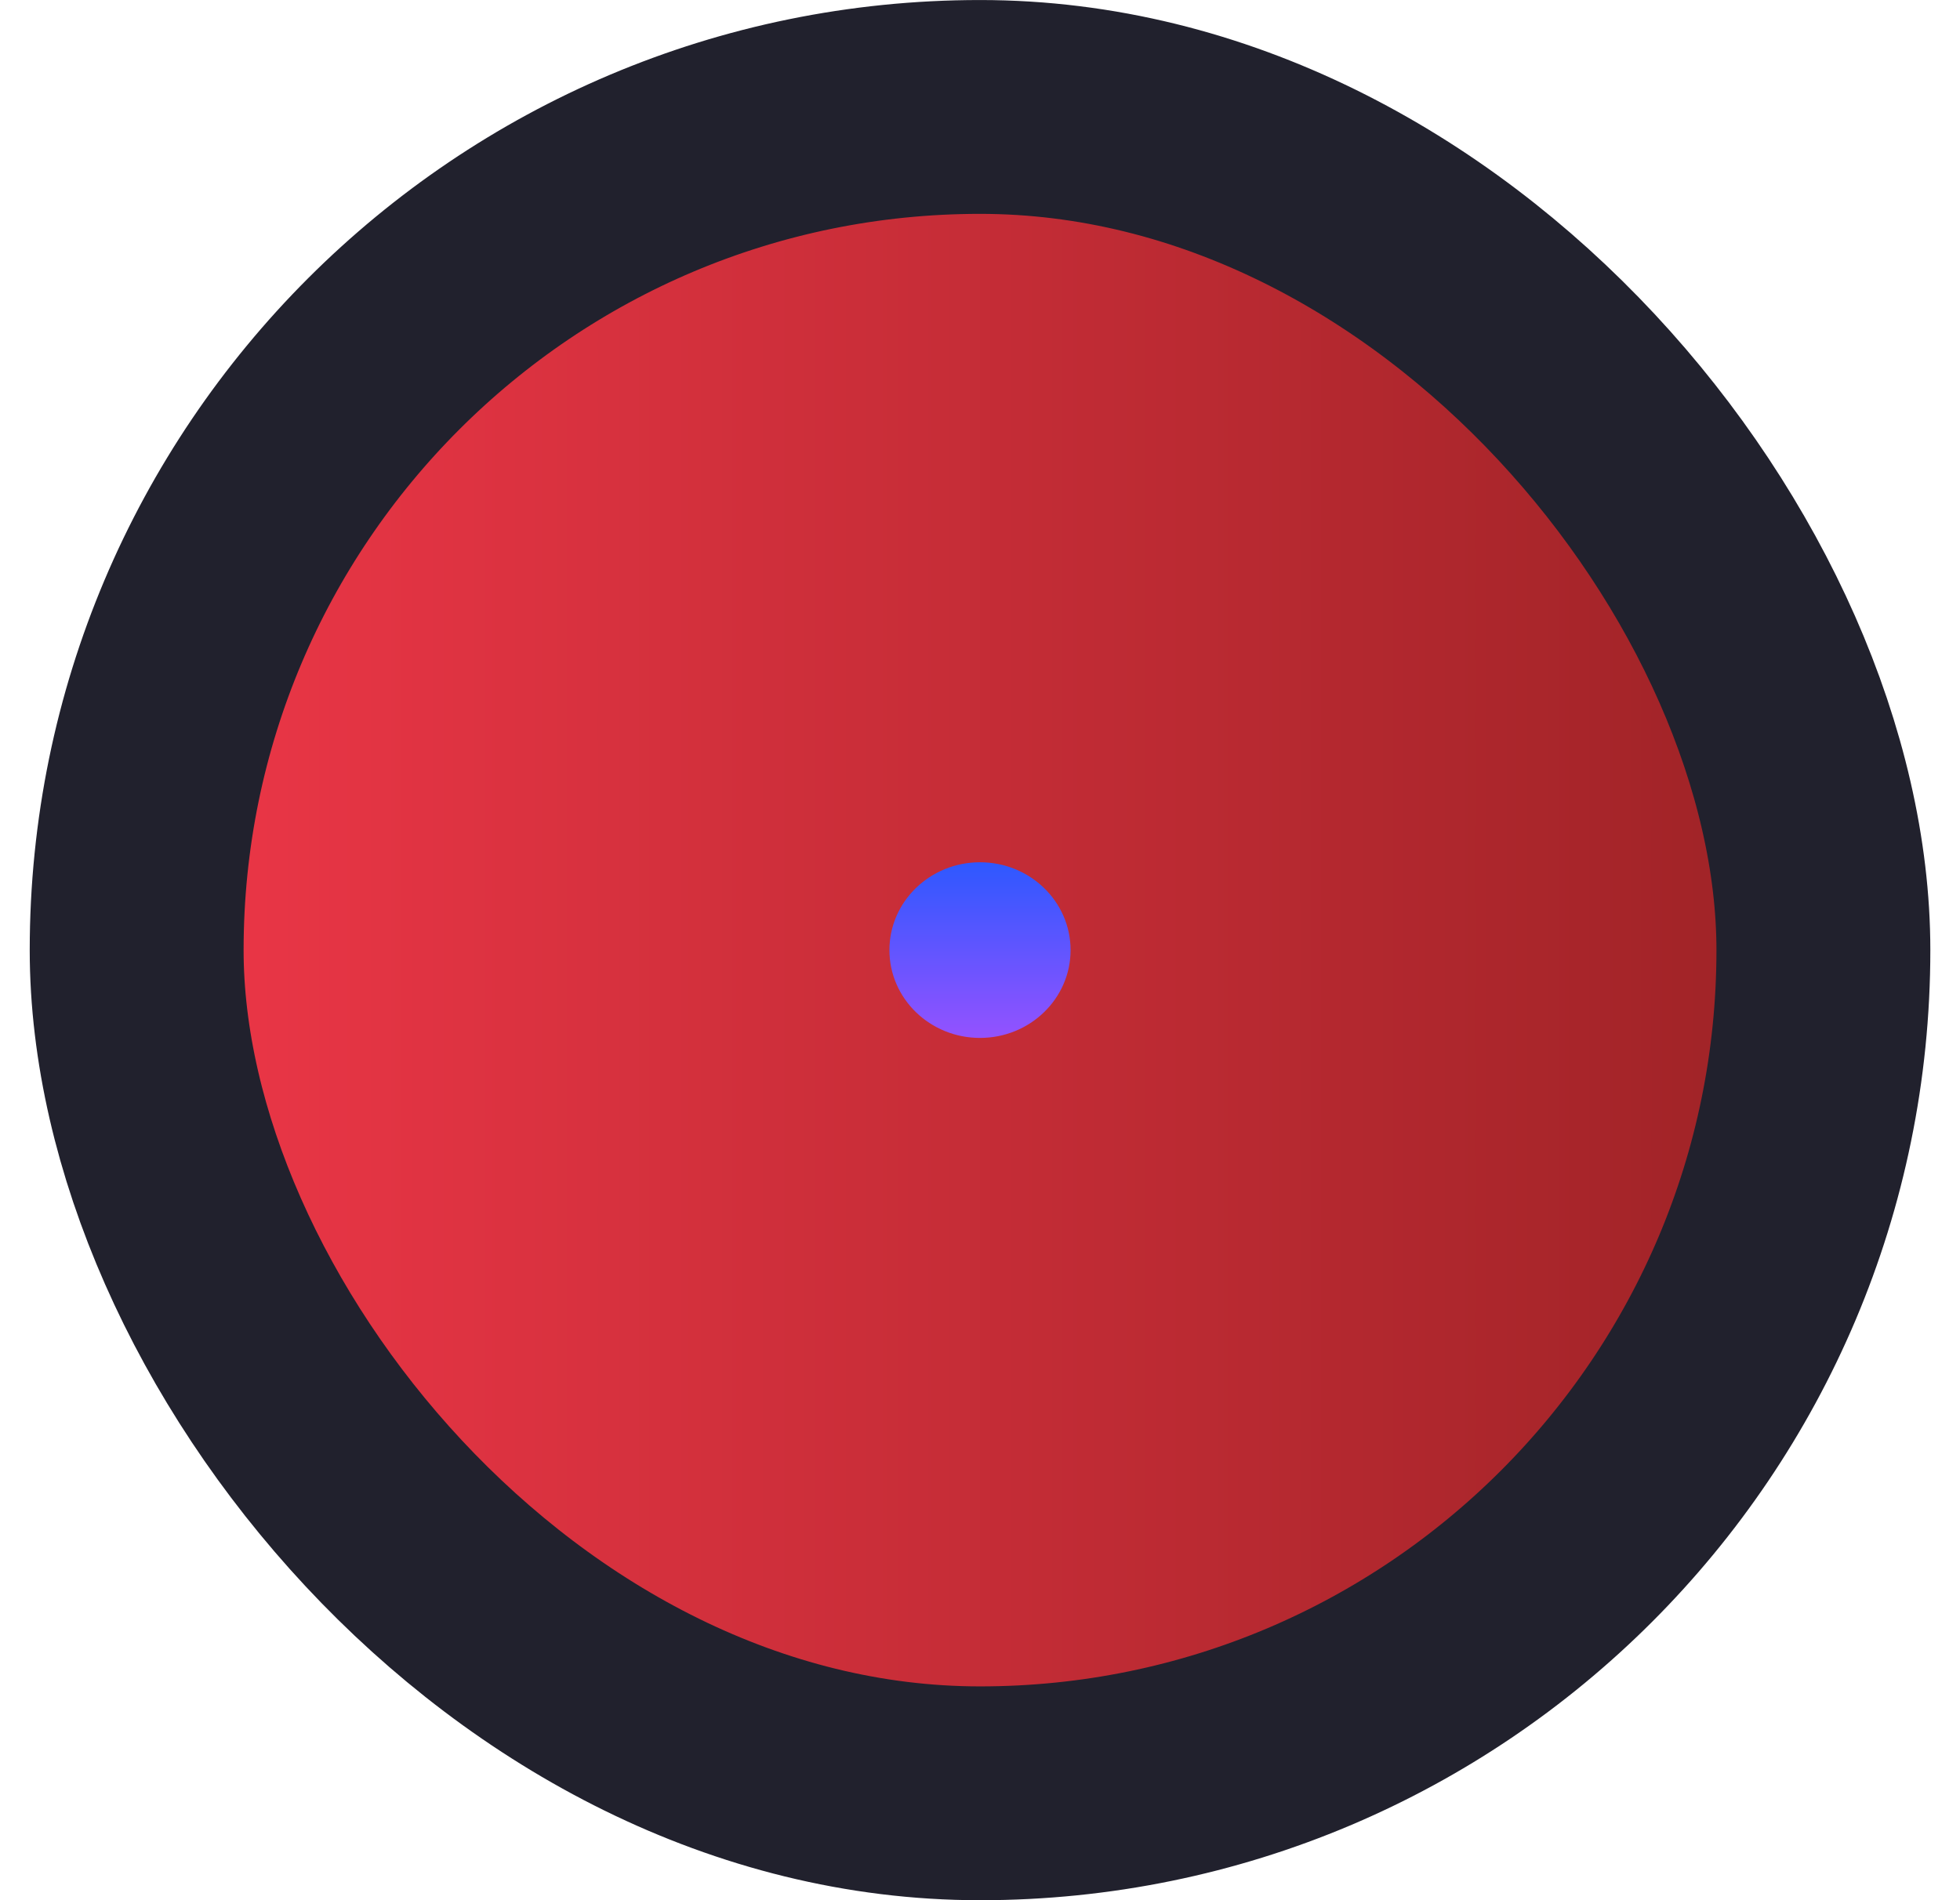 <svg width="33" height="32" viewBox="0 0 33 32" fill="none" xmlns="http://www.w3.org/2000/svg">
<rect x="2.301" y="1.801" width="28.399" height="28.399" rx="14.199" fill="url(#paint0_linear_206_444)"/>
<rect x="2.301" y="1.801" width="28.399" height="28.399" rx="14.199" stroke="#21212D" stroke-width="3.601"/>
<ellipse cx="16.5" cy="16" rx="1.525" ry="1.479" fill="url(#paint1_linear_206_444)"/>
<defs>
<linearGradient id="paint0_linear_206_444" x1="0.5" y1="16" x2="32.5" y2="16" gradientUnits="userSpaceOnUse">
<stop stop-color="#F3384A"/>
<stop offset="1" stop-color="#972123"/>
</linearGradient>
<linearGradient id="paint1_linear_206_444" x1="16.5" y1="14.521" x2="16.5" y2="17.479" gradientUnits="userSpaceOnUse">
<stop stop-color="#2E58FF"/>
<stop offset="1" stop-color="#9452FF"/>
</linearGradient>
</defs>
</svg>
